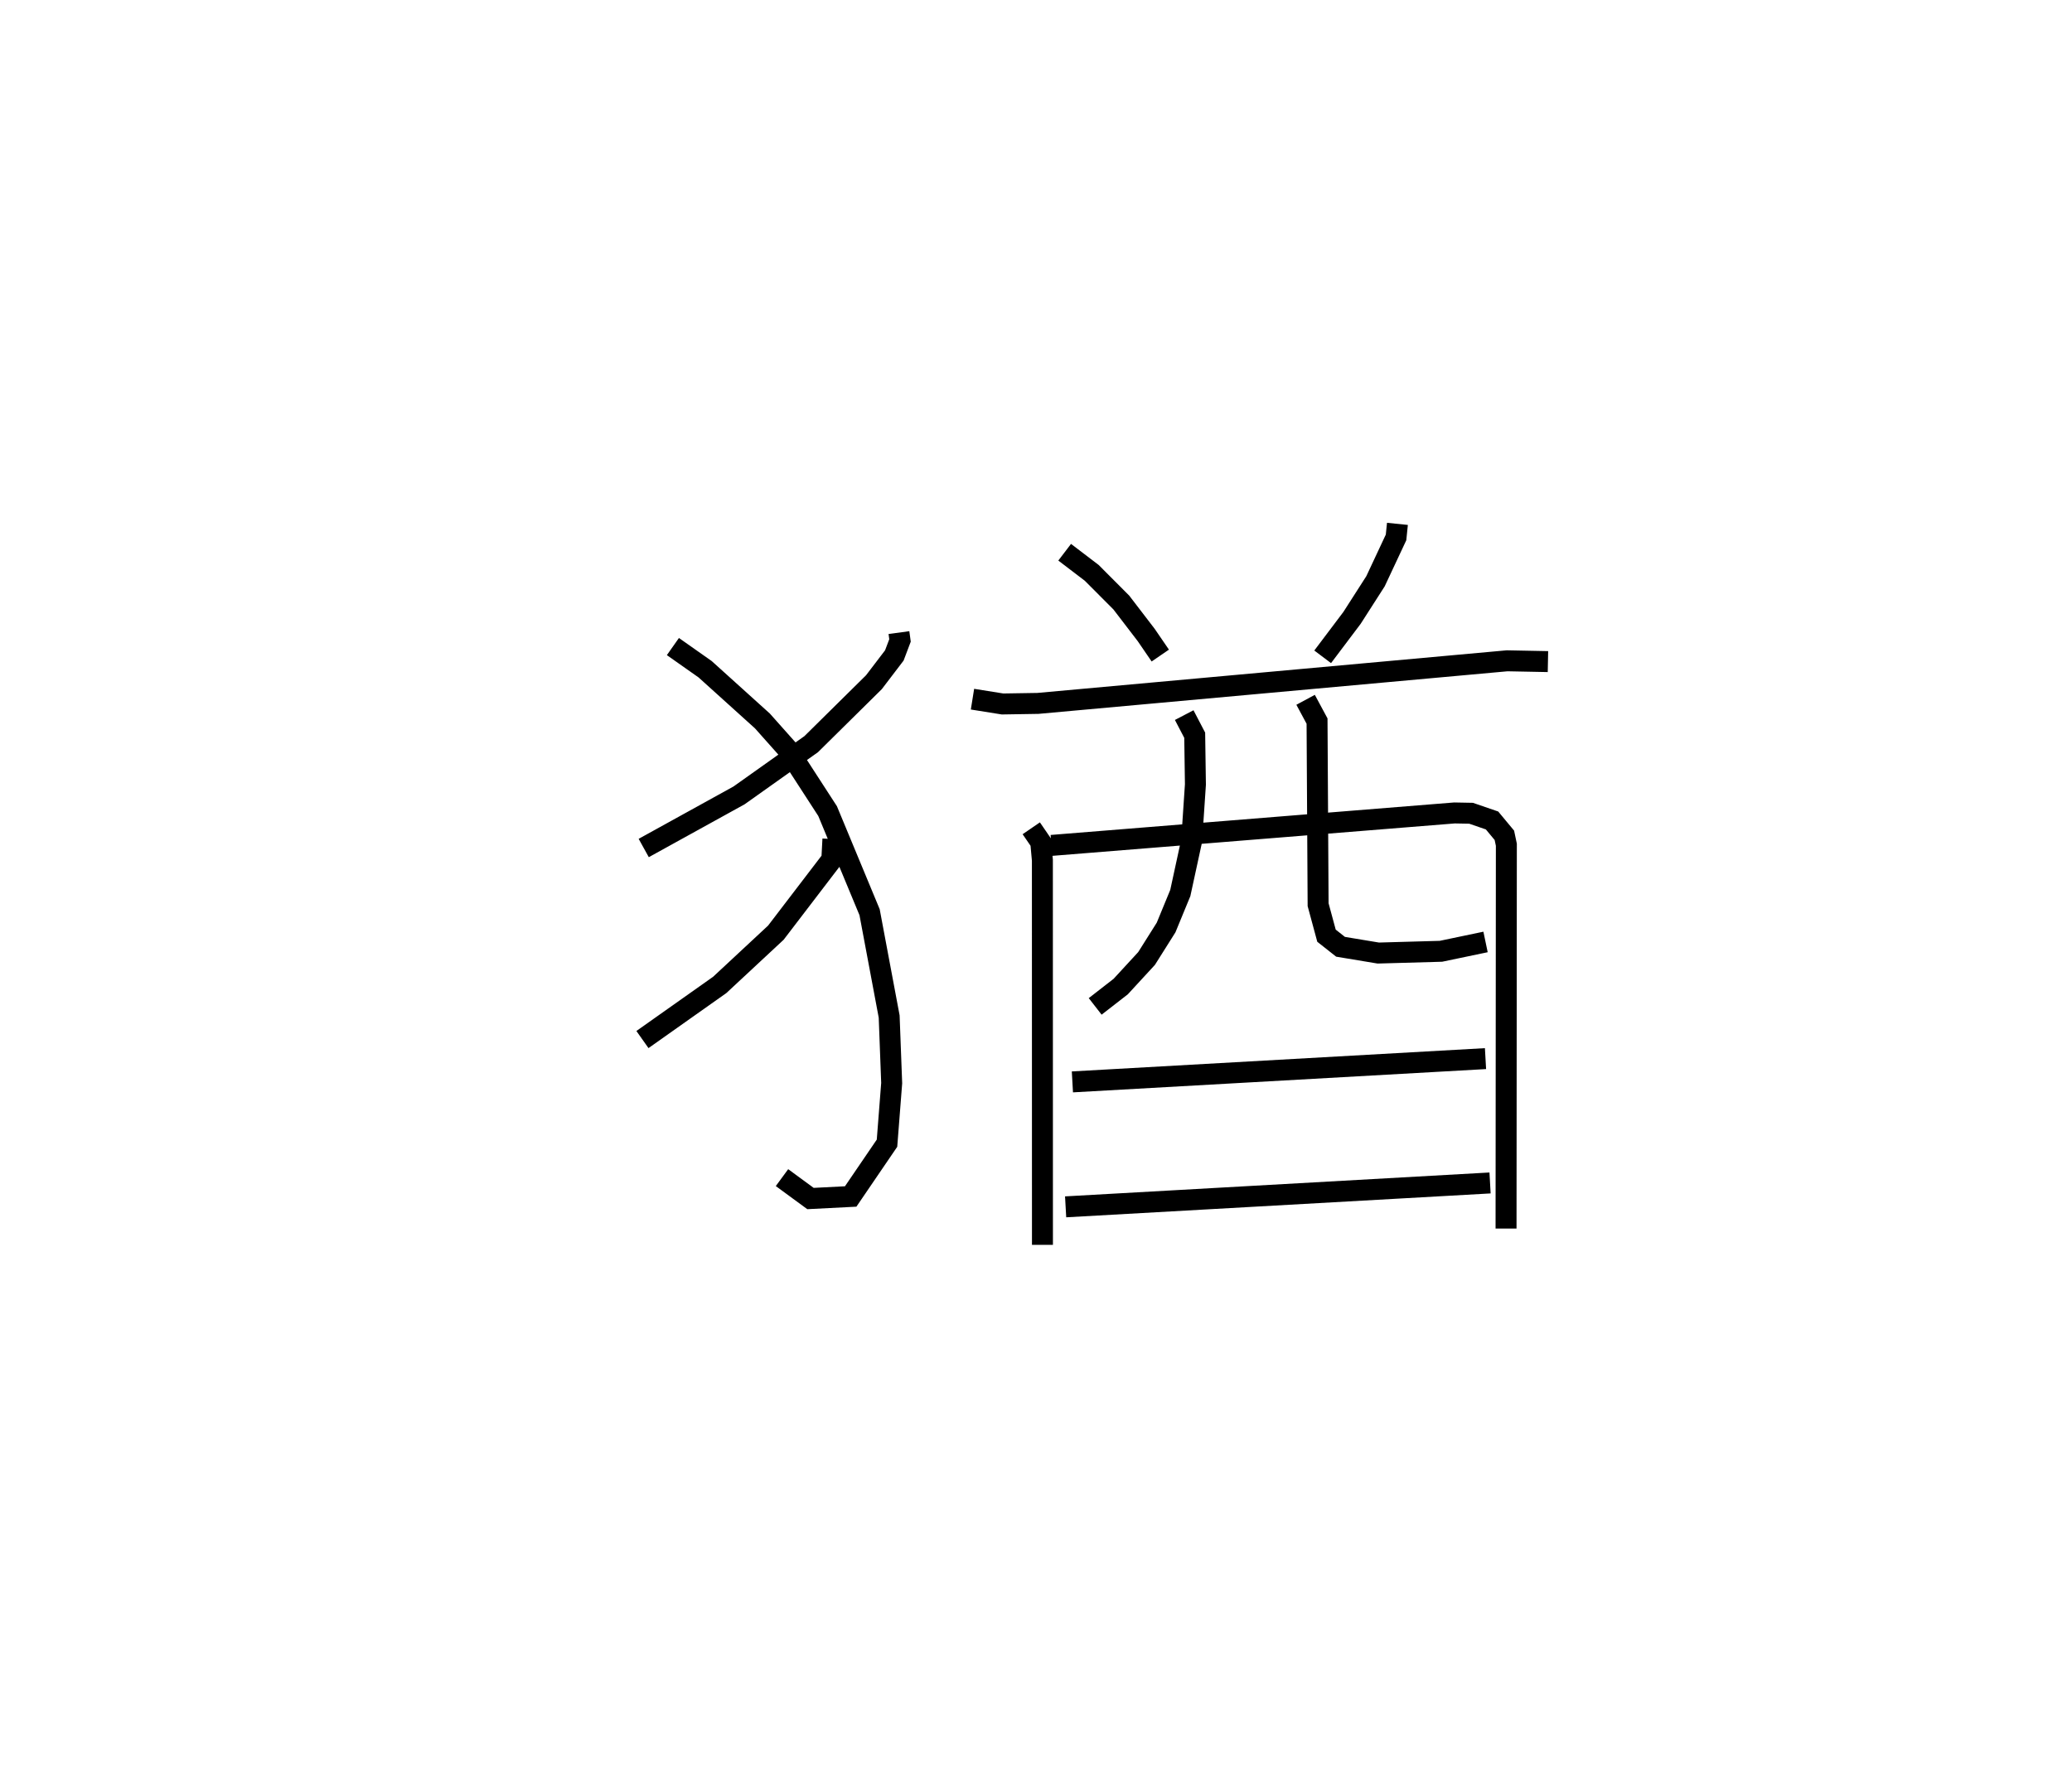 <?xml version="1.0" encoding="utf-8" ?>
<svg baseProfile="full" height="84.407" version="1.1" width="98.854" xmlns="http://www.w3.org/2000/svg" xmlns:ev="http://www.w3.org/2001/xml-events" xmlns:xlink="http://www.w3.org/1999/xlink"><defs /><rect fill="white" height="84.407" width="98.854" x="0" y="0" /><path d="M25,26.17 m0.0,0.0 m17.888,4.019 l0.051,0.374 -0.271,0.717 l-0.973,1.276 -2.994,2.958 l-3.441,2.444 -4.548,2.511 m1.392,-9.614 l1.538,1.083 2.732,2.467 l1.188,1.335 1.923,2.968 l2.003,4.825 0.934,4.978 l0.12,3.179 -0.223,2.866 l-1.733,2.543 -1.917,0.098 l-1.36,-0.998 m2.429,-16.157 l-0.051,0.974 -2.67,3.493 l-2.679,2.494 -3.687,2.607 m20.144,-23.256 l1.291,0.984 1.411,1.415 l1.187,1.549 0.673,0.983 m11.314,-6.285 l-0.066,0.647 -0.98,2.092 l-1.12,1.747 -1.401,1.859 m-16.707,2.021 l1.433,0.229 1.688,-0.027 l22.385,-2.033 1.949,0.038 m-24.651,7.955 l0.452,0.659 0.079,0.864 l0.003,18.356 m0.429,-19.062 l19.229,-1.549 0.792,0.015 l1,0.344 0.588,0.708 l0.095,0.45 -0.015,18.317 m-15.355,-24.503 l0.501,0.96 0.034,2.352 l-0.18,2.683 -0.541,2.494 l-0.678,1.647 -0.932,1.479 l-1.233,1.339 -1.218,0.947 m10.039,-14.631 l0.546,1.015 0.051,8.763 l0.4,1.479 0.67,0.529 l1.8,0.299 2.99,-0.084 l2.128,-0.445 m-19.711,6.678 l19.709,-1.111 m-20.032,7.074 l20.249,-1.14 " fill="none" stroke="black" stroke-width="1" /></svg>